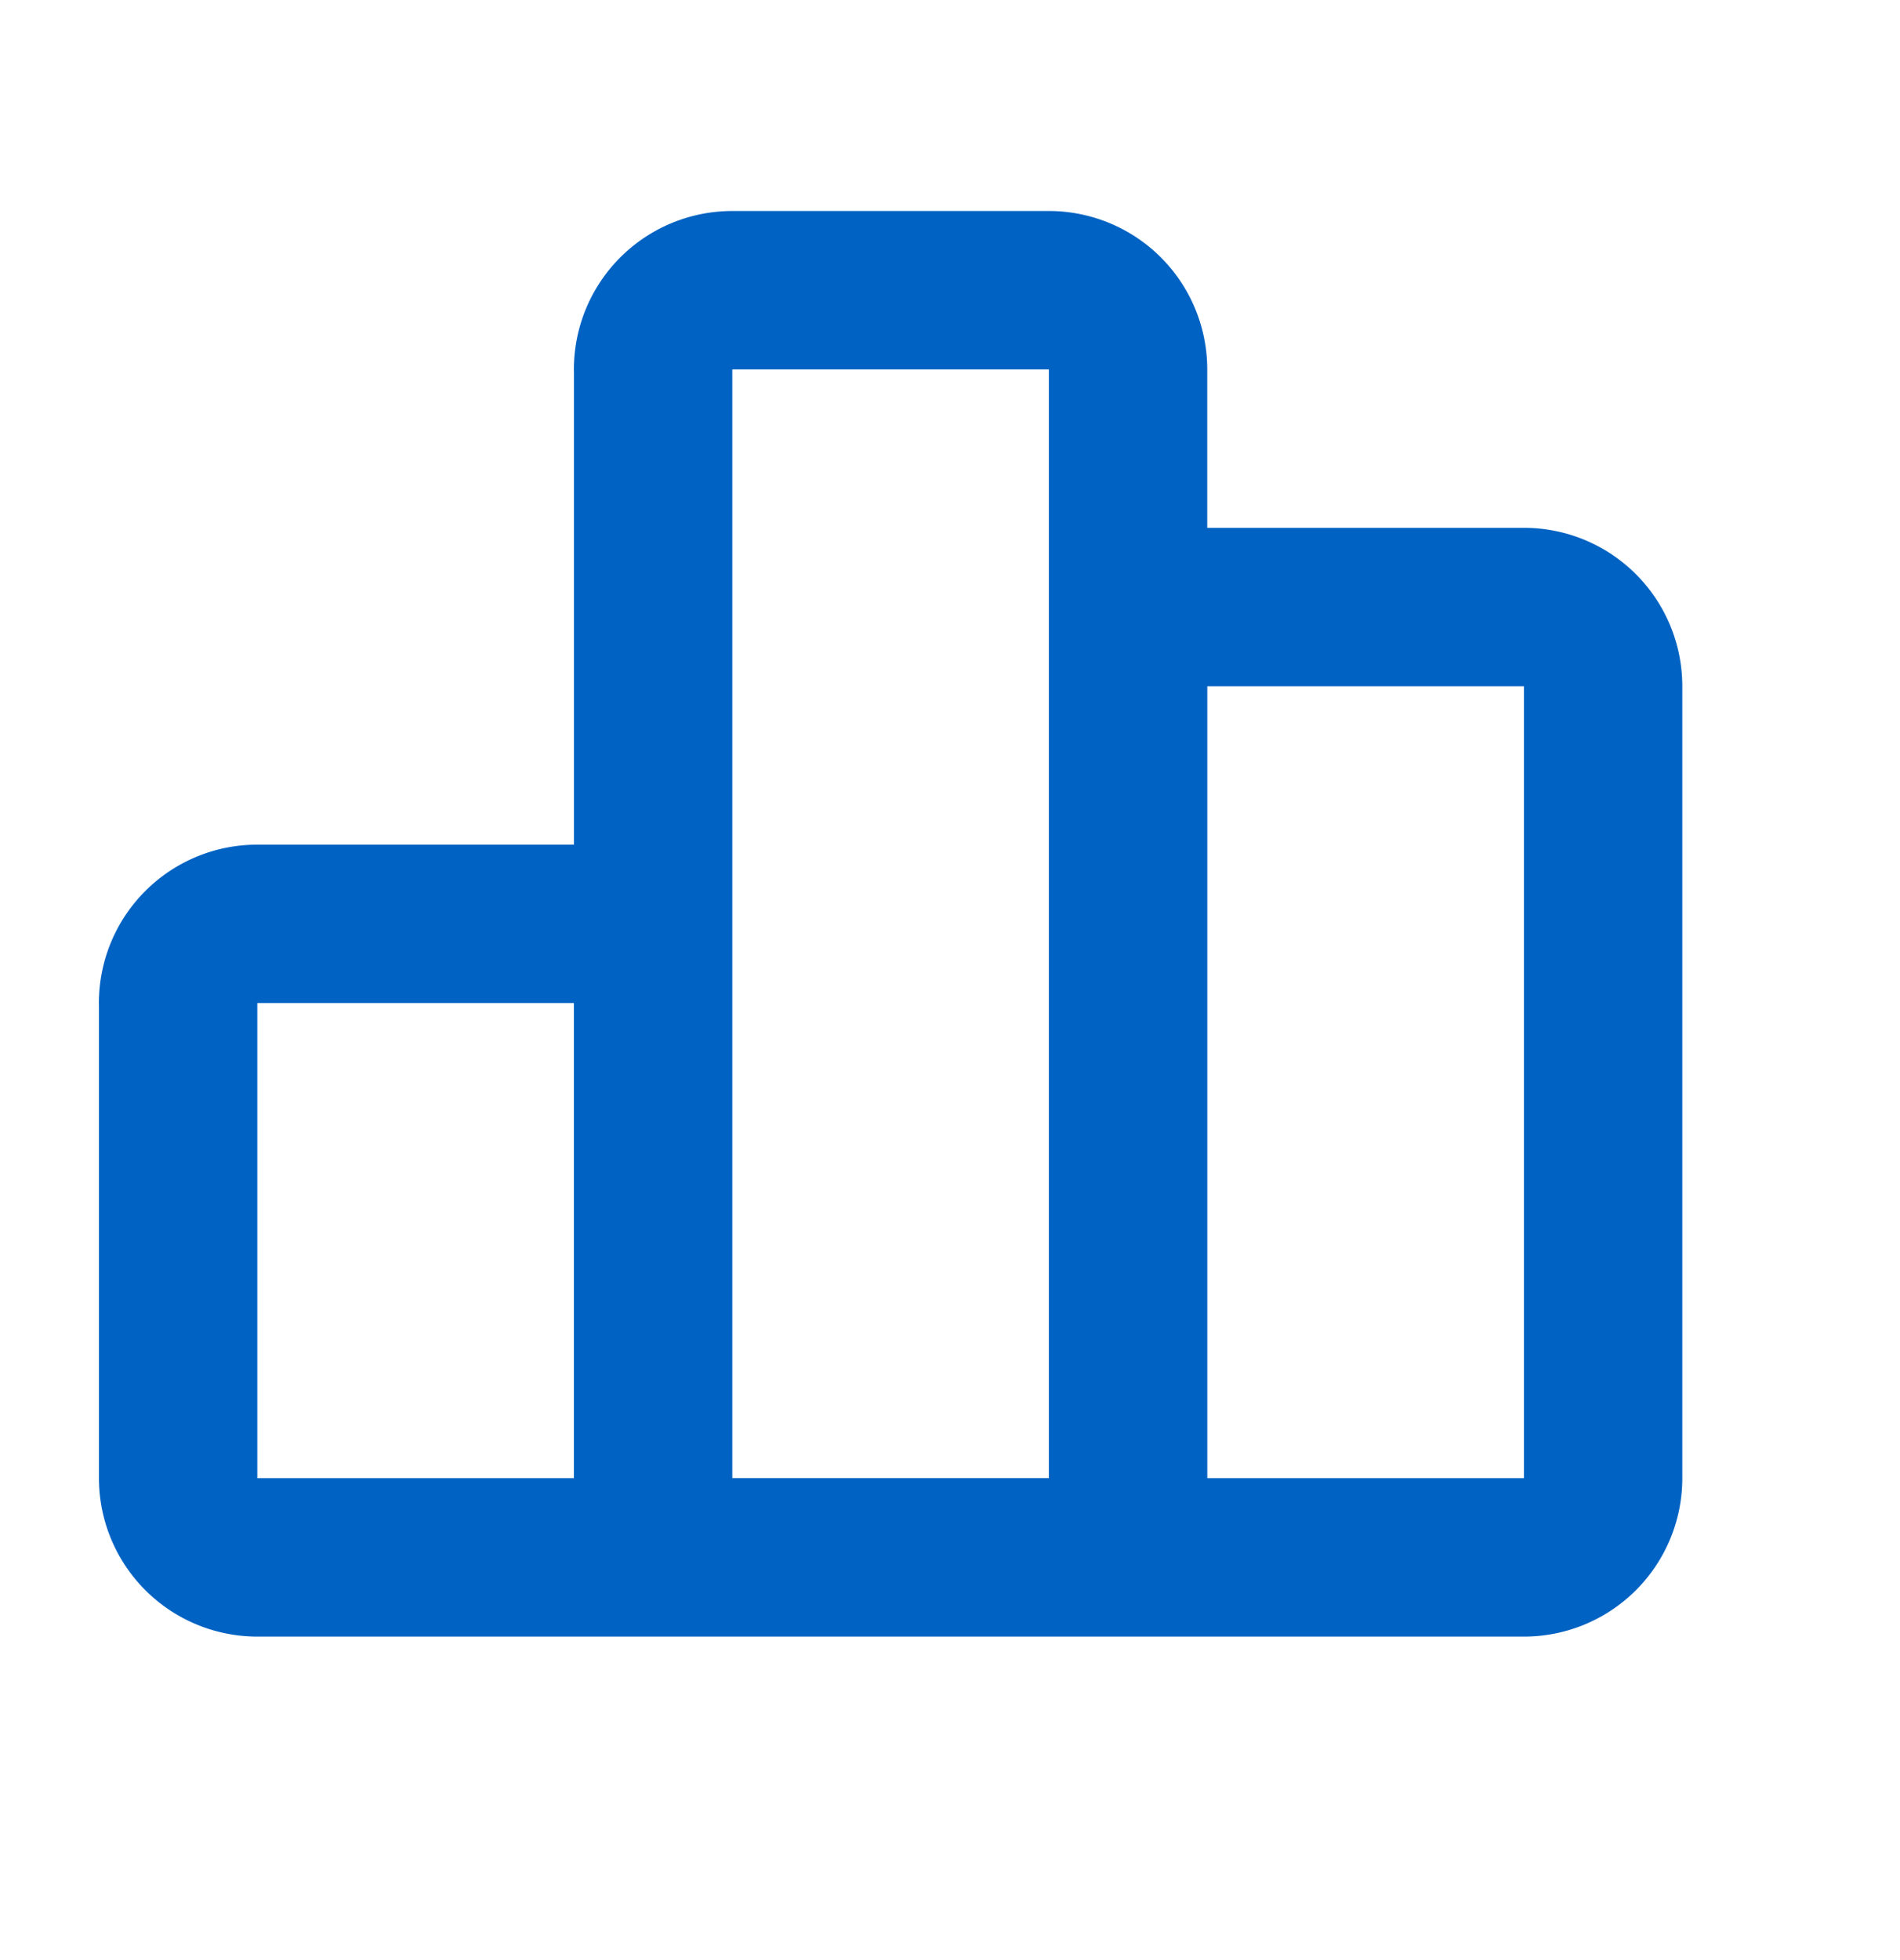 <svg xmlns="http://www.w3.org/2000/svg" fill="none" width="32" height="33" viewBox="0 0 32 33"><path stroke="#0062C3" stroke-linecap="round" stroke-linejoin="round" stroke-width="2.667" d="M2.999 16.887a1.333 1.333 0 0 1 1.333-1.333h5.334a1.333 1.333 0 0 1 1.333 1.333v8a1.334 1.334 0 0 1-1.333 1.333H4.332A1.334 1.334 0 0 1 3 24.887v-8ZM19 11.553a1.333 1.333 0 0 1 1.333-1.333h5.334A1.333 1.333 0 0 1 27 11.553v13.333a1.333 1.333 0 0 1-1.333 1.334h-5.334A1.333 1.333 0 0 1 19 24.886V11.553ZM10.999 6.22a1.334 1.334 0 0 1 1.333-1.334h5.334a1.333 1.333 0 0 1 1.333 1.333v18.667a1.333 1.333 0 0 1-1.333 1.333h-5.334A1.333 1.333 0 0 1 11 24.886V6.219ZM4.333 26.22H23"/></svg>